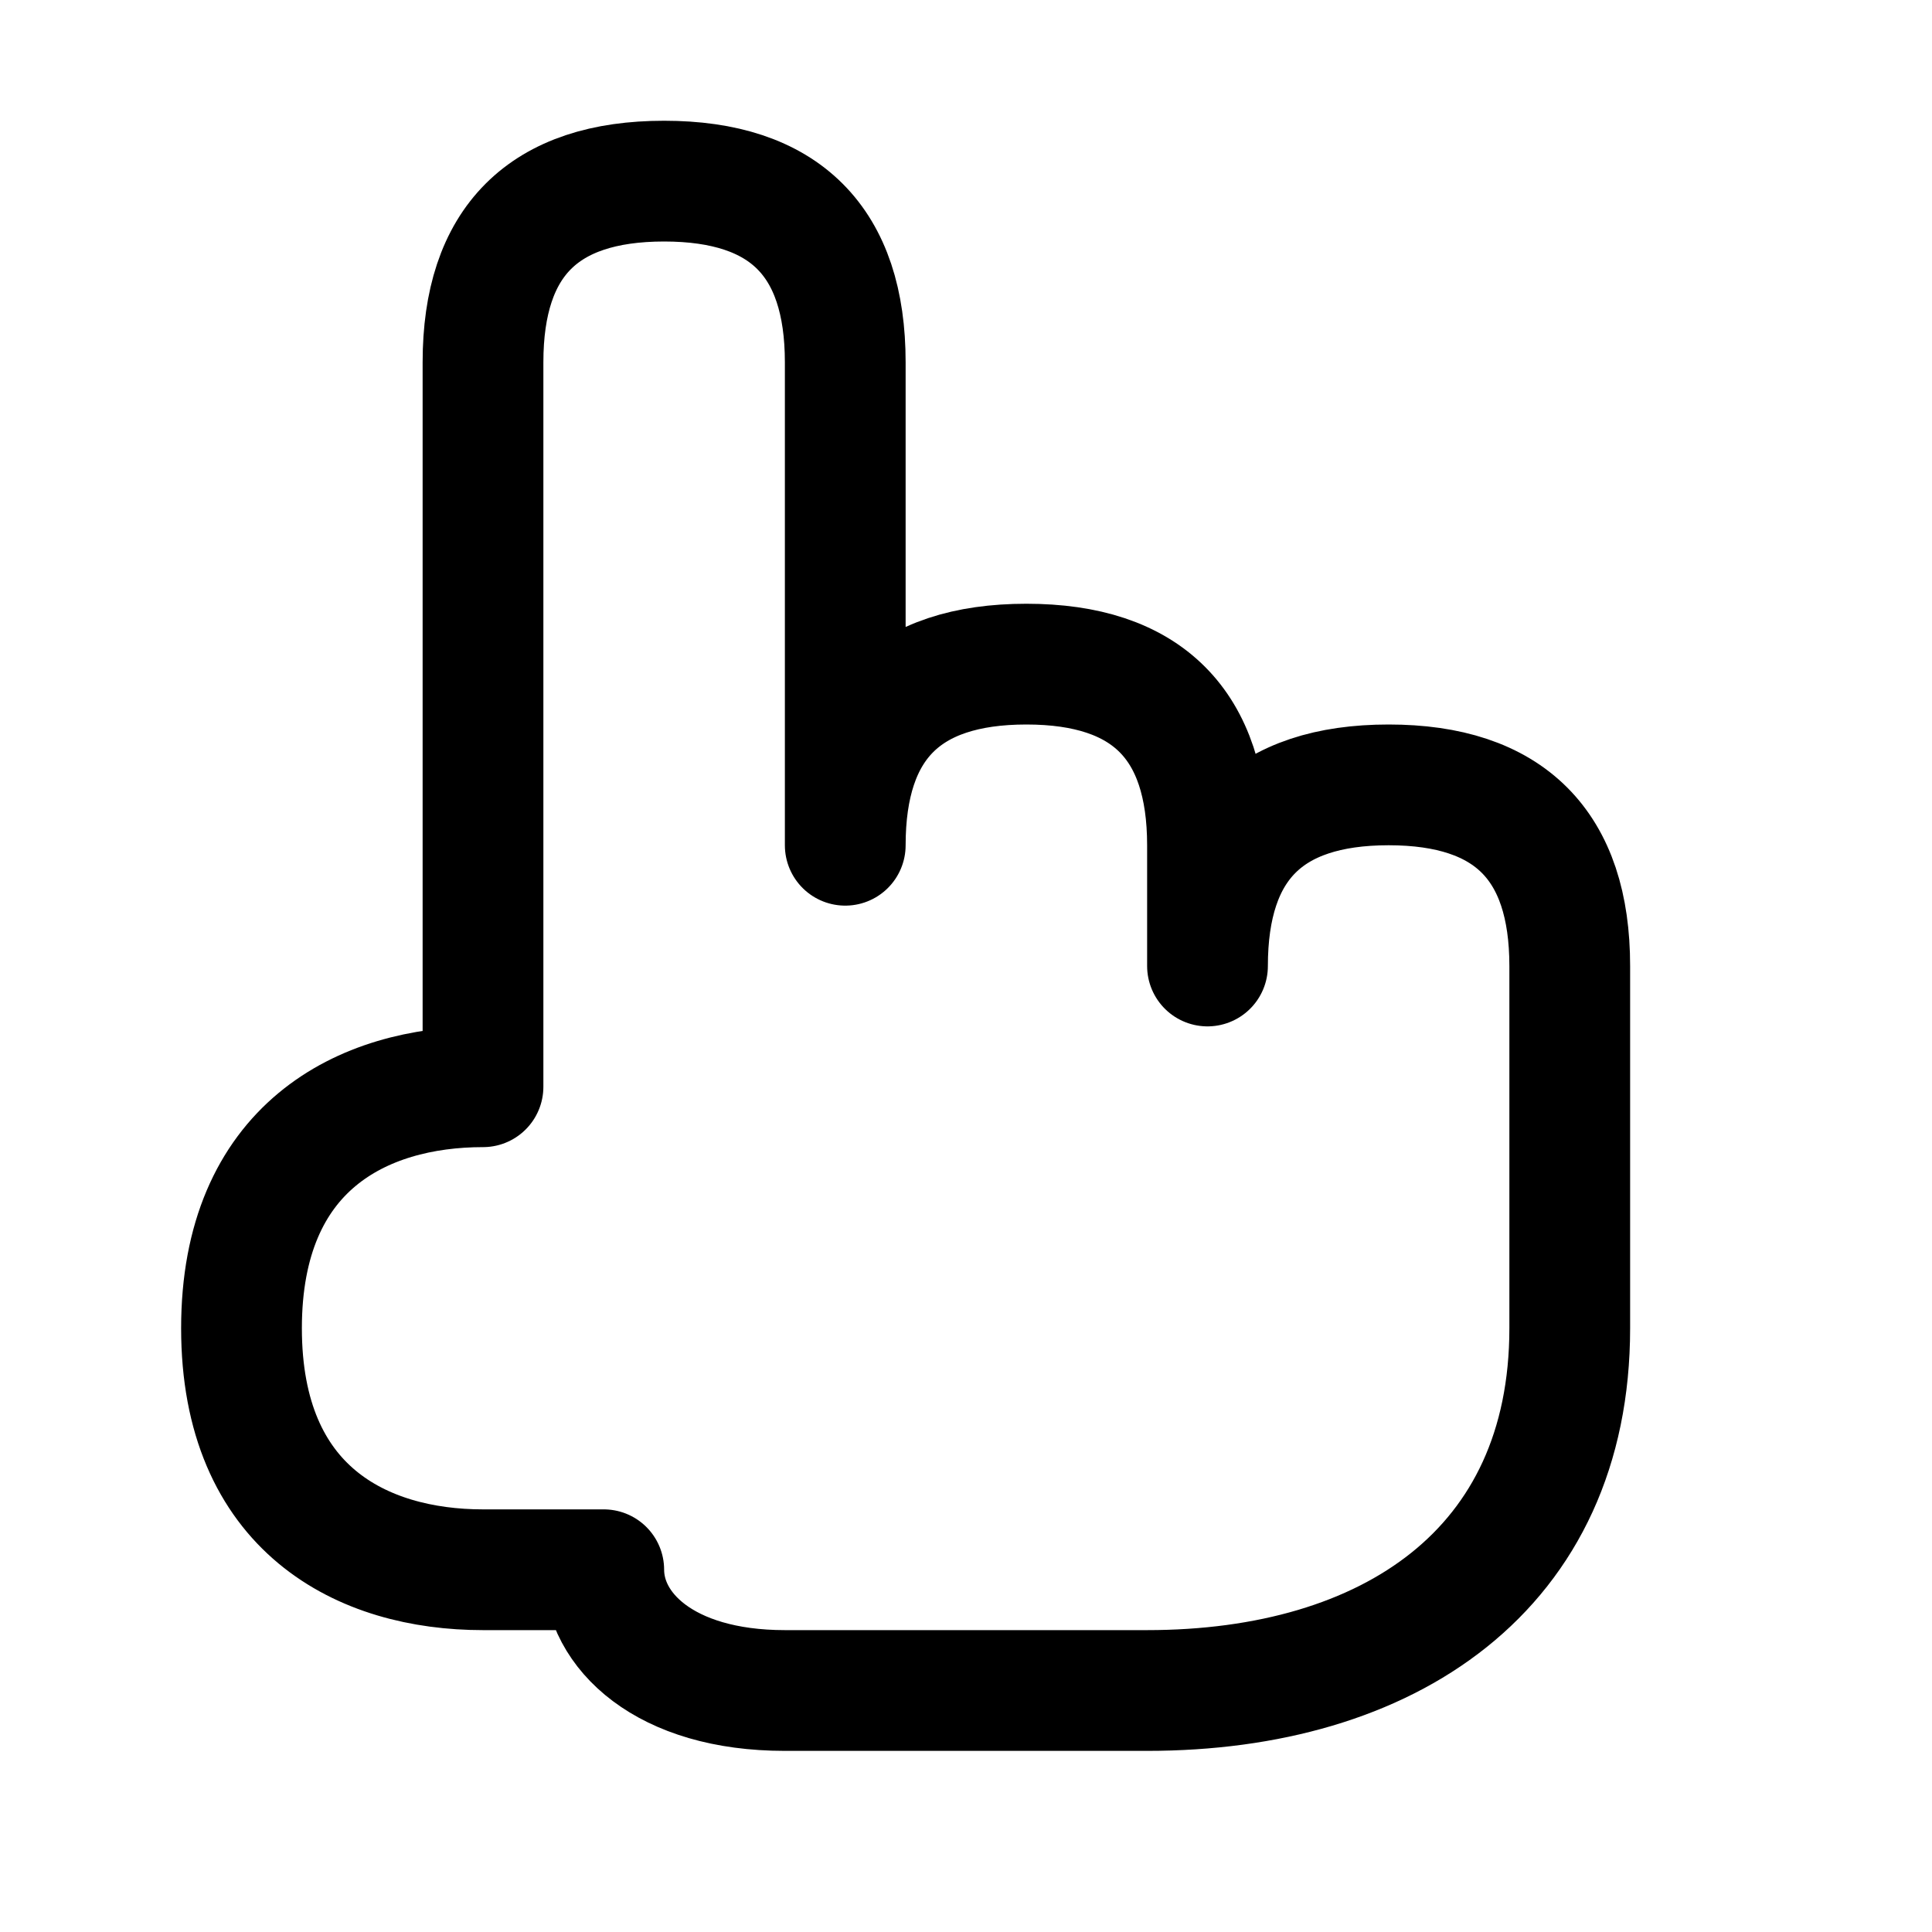 <svg xmlns="http://www.w3.org/2000/svg" viewBox="0 0 64 64" width="64" height="64" fill="none" stroke="black" stroke-width="4" stroke-linejoin="round" stroke-linecap="round">
  <path d="
    M26 56
    H38
    C46 56 52 52 52 44
    V32
    C52 28 50 26 46 26
    C42 26 40 28 40 32
    V28
    C40 24 38 22 34 22
    C30 22 28 24 28 28
    V12
    C28 8 26 6 22 6
    C18 6 16 8 16 12
    V36
    C12 36 8 38 8 44
    C8 50 12 52 16 52
    H20
    C20 54 22 56 26 56
    Z
  "/>
</svg>
